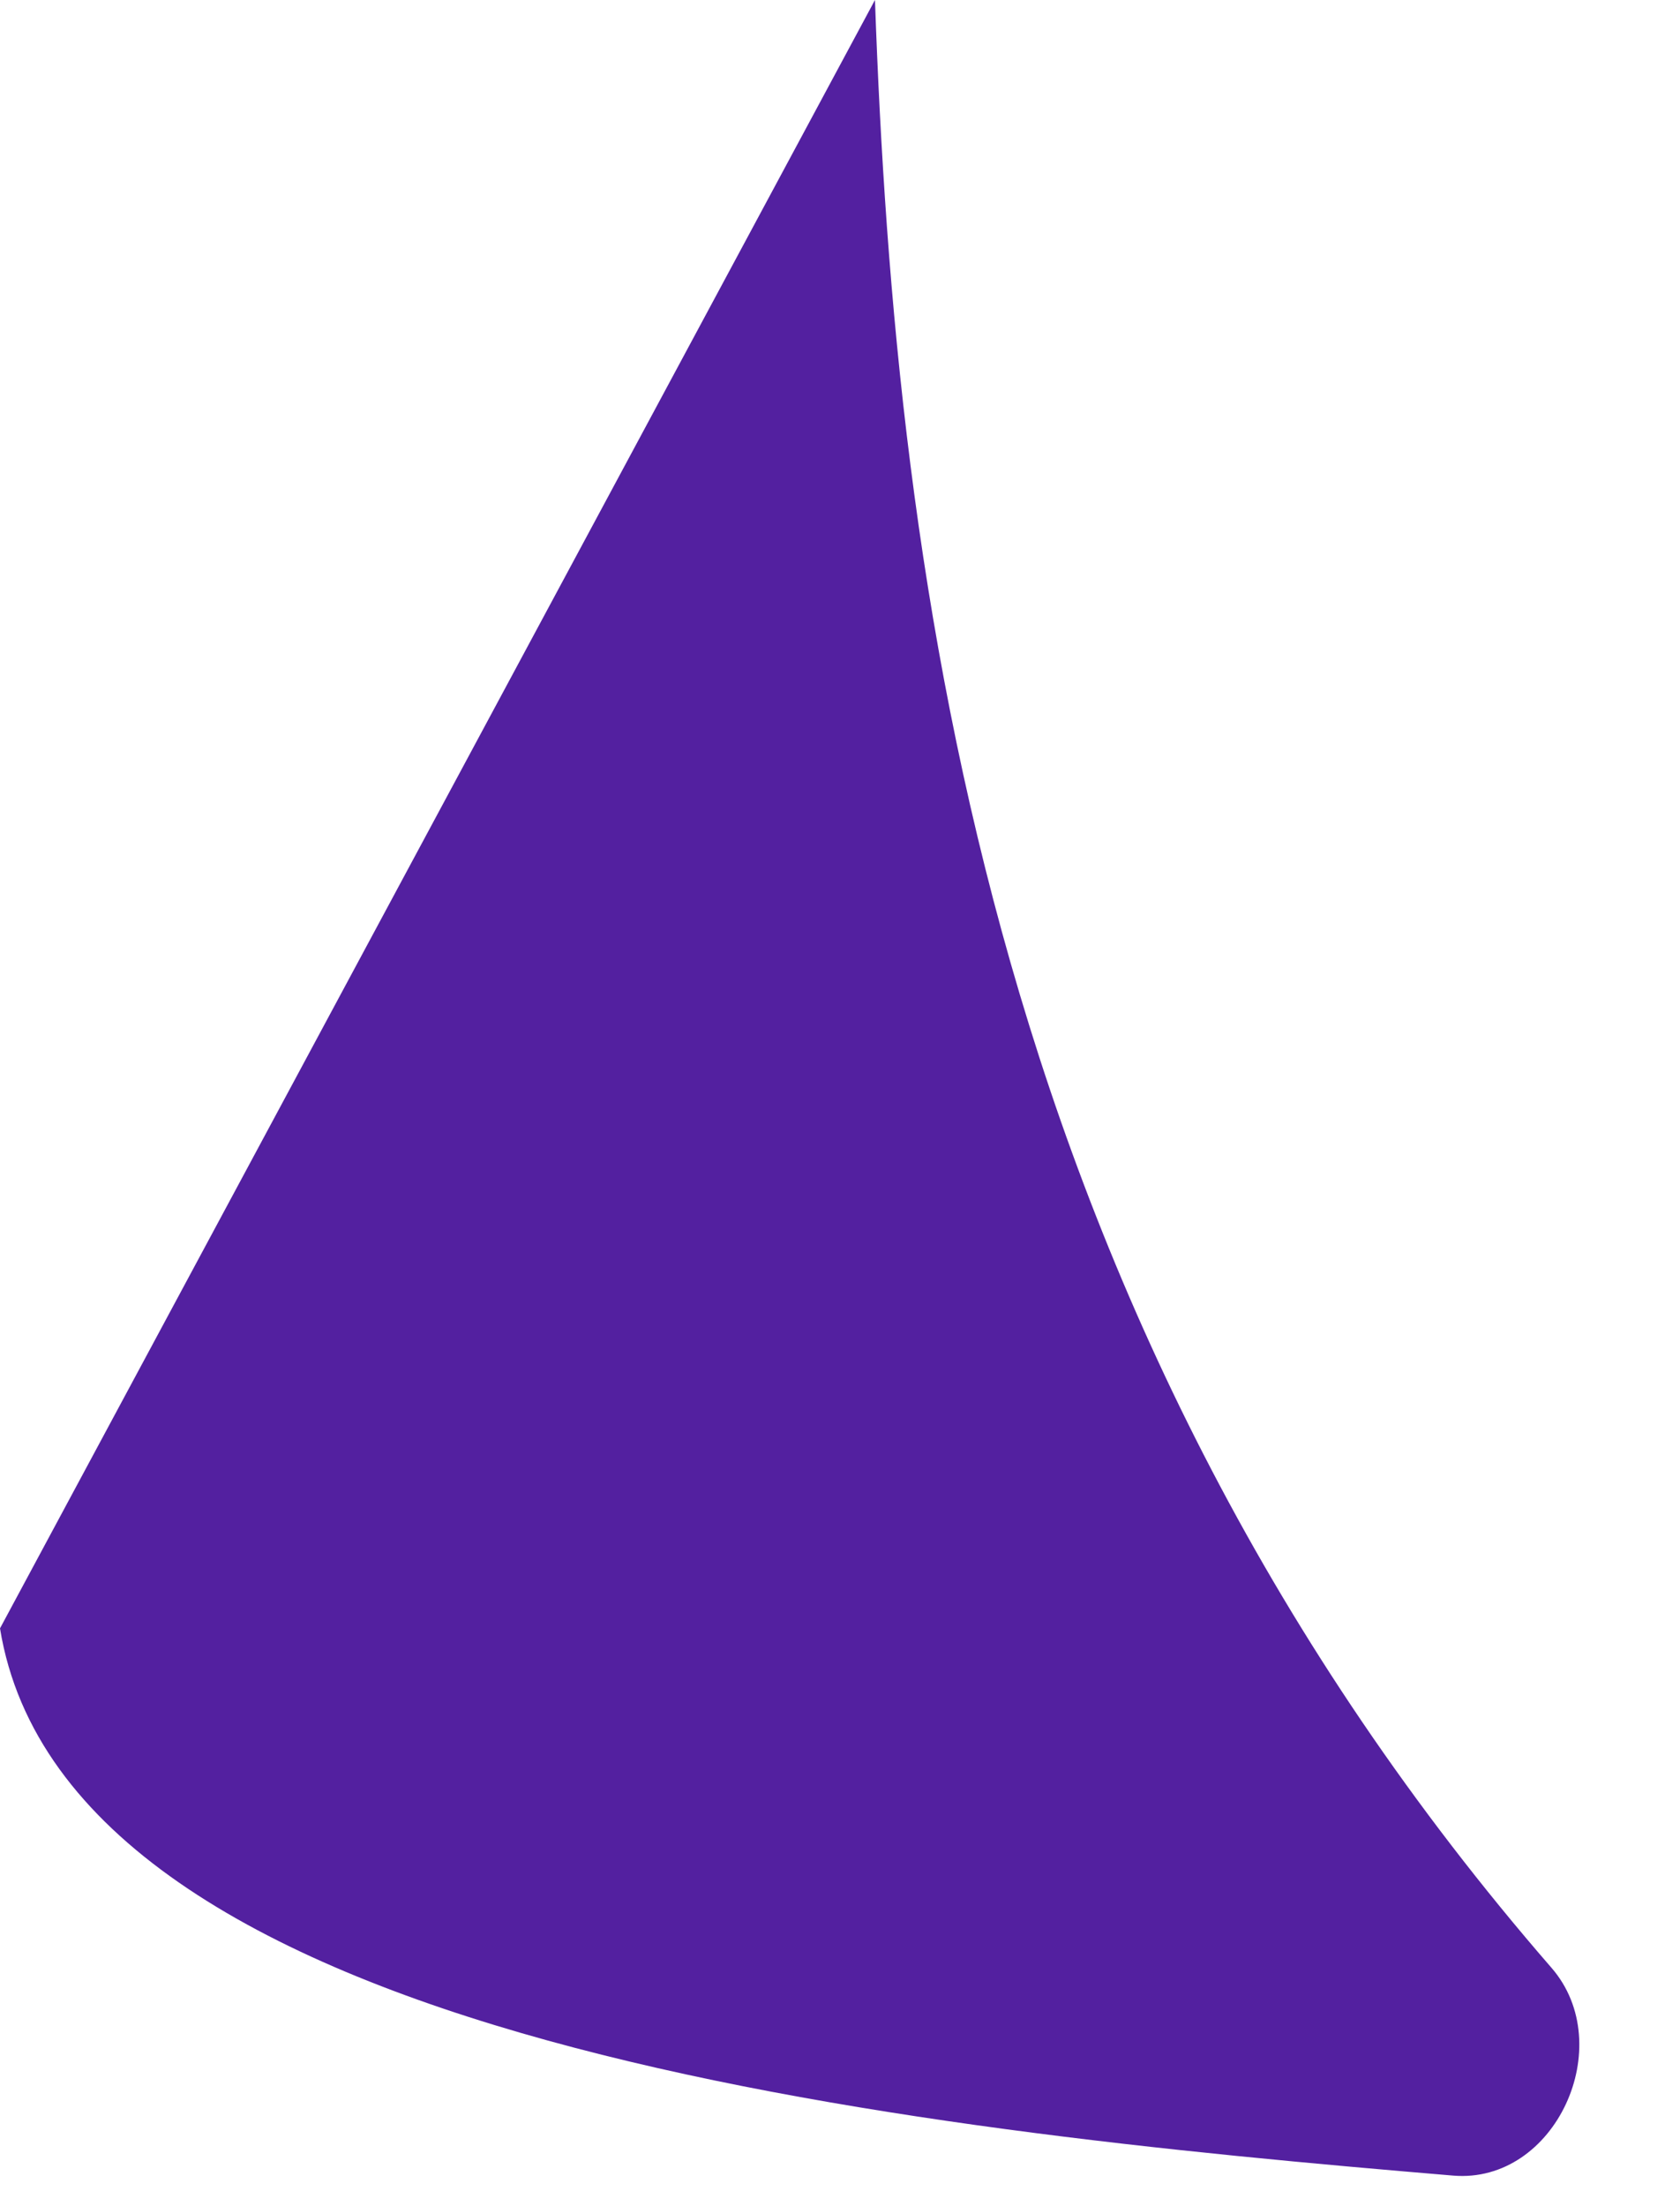 <svg width="16" height="21" viewBox="0 0 16 21" fill="none" xmlns="http://www.w3.org/2000/svg">
<path d="M14.776 18.731C9.43 12.577 8.531 5.614 8.333 0L0 15.5C0.643 19.45 8.644 20.273 13.839 20.709C14.814 20.791 15.417 19.469 14.776 18.731Z" fill="#5320A0"/>
</svg>
